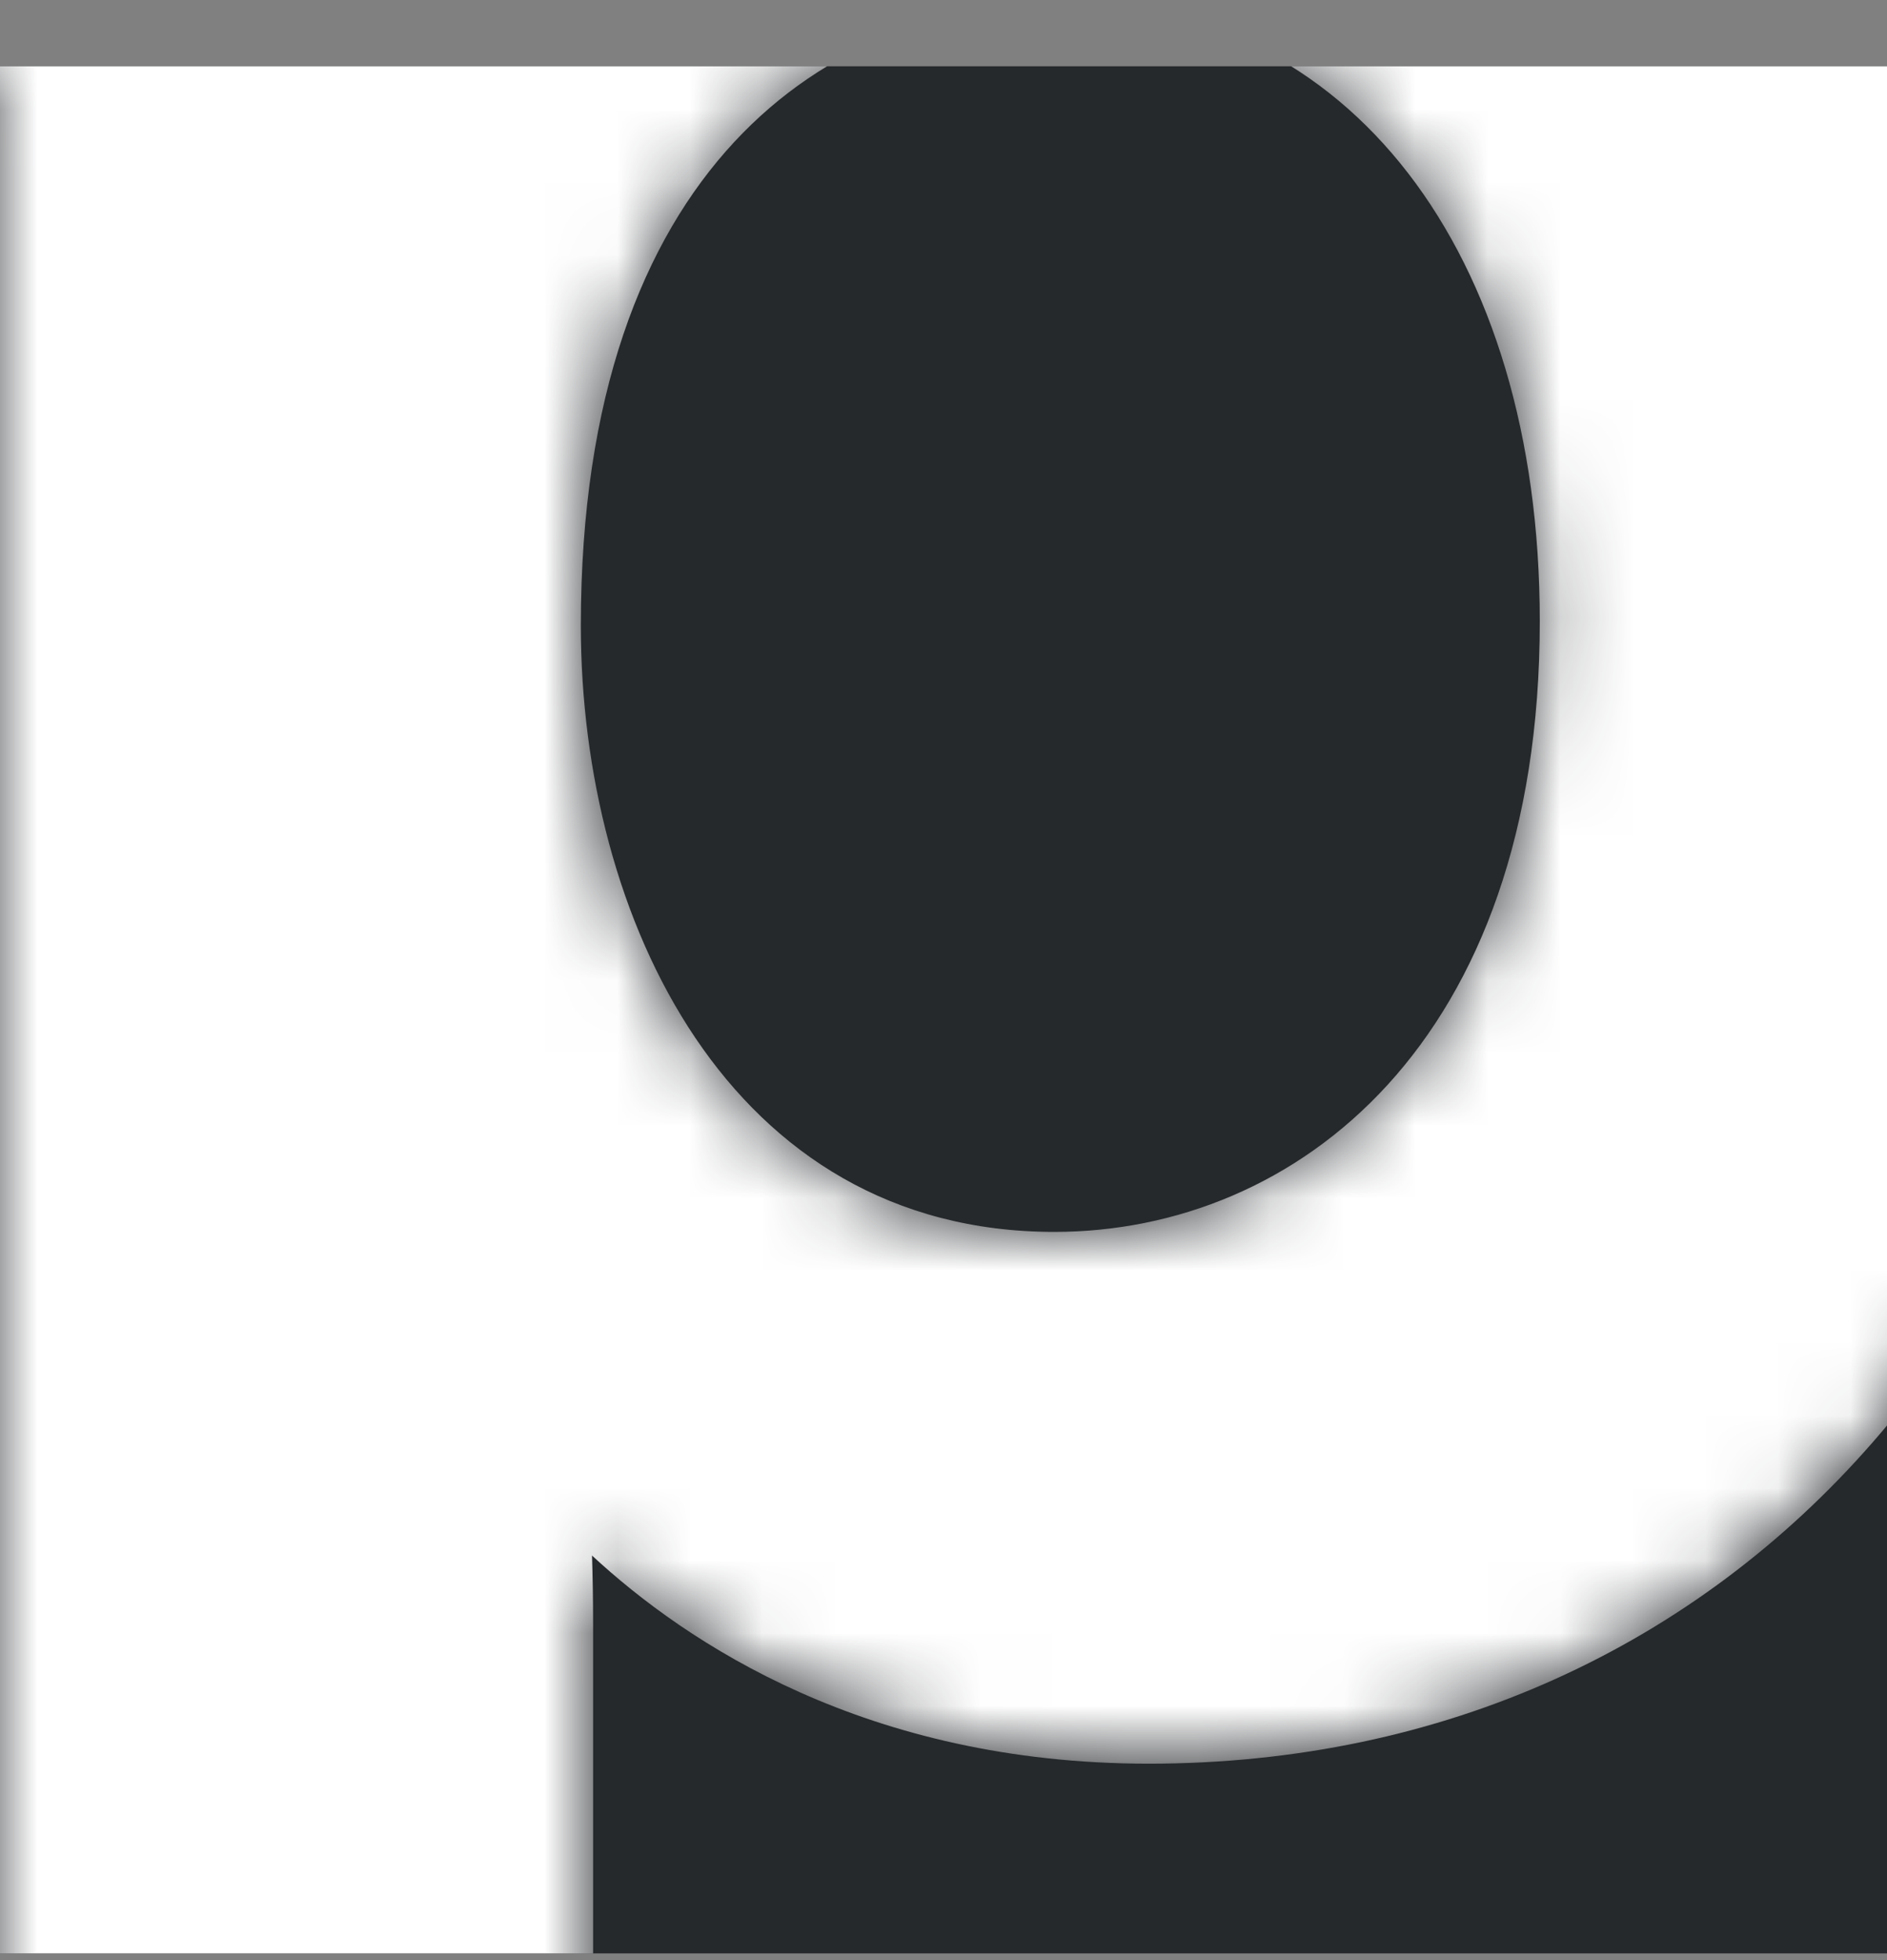 <svg width="26" height="27" viewBox="0 0 26 27" fill="none" xmlns="http://www.w3.org/2000/svg">
<rect x="0" y="0" width="26" height="27" fill="#808080" stroke="none"/>
<g clip-path="url(#clip0_122_6945)">
<g clip-path="url(#clip1_122_6945)">
<g clip-path="url(#clip2_122_6945)">
<mask id="mask0_122_6945" style="mask-type:alpha" maskUnits="userSpaceOnUse" x="-17" y="-17" width="60" height="61">
<path d="M-11.868 -16.09H37.868C40.702 -16.09 43 -13.793 43 -10.958V38.779C43 41.612 40.703 43.91 37.868 43.91H-11.868C-14.702 43.91 -17 41.613 -17 38.779V-10.958C-17 -13.792 -14.703 -16.09 -11.868 -16.09Z" fill="#26292C"/>
</mask>
<g mask="url(#mask0_122_6945)">
<path d="M-11.868 -16.09H37.868C40.702 -16.09 43 -13.793 43 -10.958V38.779C43 41.612 40.703 43.91 37.868 43.91H-11.868C-14.702 43.91 -17 41.613 -17 38.779V-10.958C-17 -13.792 -14.703 -16.09 -11.868 -16.09Z" fill="#26292C"/>
</g>
<mask id="mask1_122_6945" style="mask-type:alpha" maskUnits="userSpaceOnUse" x="-4" y="-8" width="34" height="44">
<path d="M8.003 8.617C8.003 12.634 10.041 16.969 14.527 16.969C17.853 16.969 21.216 14.372 21.216 8.558C21.216 3.46 18.572 0.038 14.637 0.038C11.431 0.038 8.003 2.29 8.003 8.617ZM16.217 -7.405C24.26 -7.405 29.667 -1.036 29.667 8.446C29.667 17.778 23.971 24.294 15.827 24.294C11.944 24.294 9.457 22.631 8.157 21.427C8.166 21.713 8.172 22.032 8.172 22.373V35.029H-0.159V1.31C-0.159 0.82 -0.316 0.665 -0.802 0.665H-3.667V-6.72H3.324C6.543 -6.72 7.367 -5.081 7.523 -3.819C8.83 -5.283 11.538 -7.405 16.217 -7.405Z" fill="#26292C"/>
</mask>
<g mask="url(#mask1_122_6945)">
<path d="M8.003 8.617C8.003 12.634 10.041 16.969 14.527 16.969C17.853 16.969 21.216 14.372 21.216 8.558C21.216 3.46 18.572 0.038 14.637 0.038C11.431 0.038 8.003 2.29 8.003 8.617ZM16.217 -7.405C24.26 -7.405 29.667 -1.036 29.667 8.446C29.667 17.778 23.971 24.294 15.827 24.294C11.944 24.294 9.457 22.631 8.157 21.427C8.166 21.713 8.172 22.032 8.172 22.373V35.029H-0.159V1.31C-0.159 0.82 -0.316 0.665 -0.802 0.665H-3.667V-6.72H3.324C6.543 -6.72 7.367 -5.081 7.523 -3.819C8.83 -5.283 11.538 -7.405 16.217 -7.405Z" fill="white"/>
</g>
</g>
</g>
</g>
<defs>
<clipPath id="clip0_122_6945">
<rect width="26" height="26" fill="white" transform="translate(0 0.91)"/>
</clipPath>
<clipPath id="clip1_122_6945">
<rect width="26" height="26" fill="white" transform="translate(0 0.91)"/>
</clipPath>
<clipPath id="clip2_122_6945">
<rect width="60" height="60" fill="white" transform="translate(-17 -16.09)"/>
</clipPath>
</defs>
</svg>
